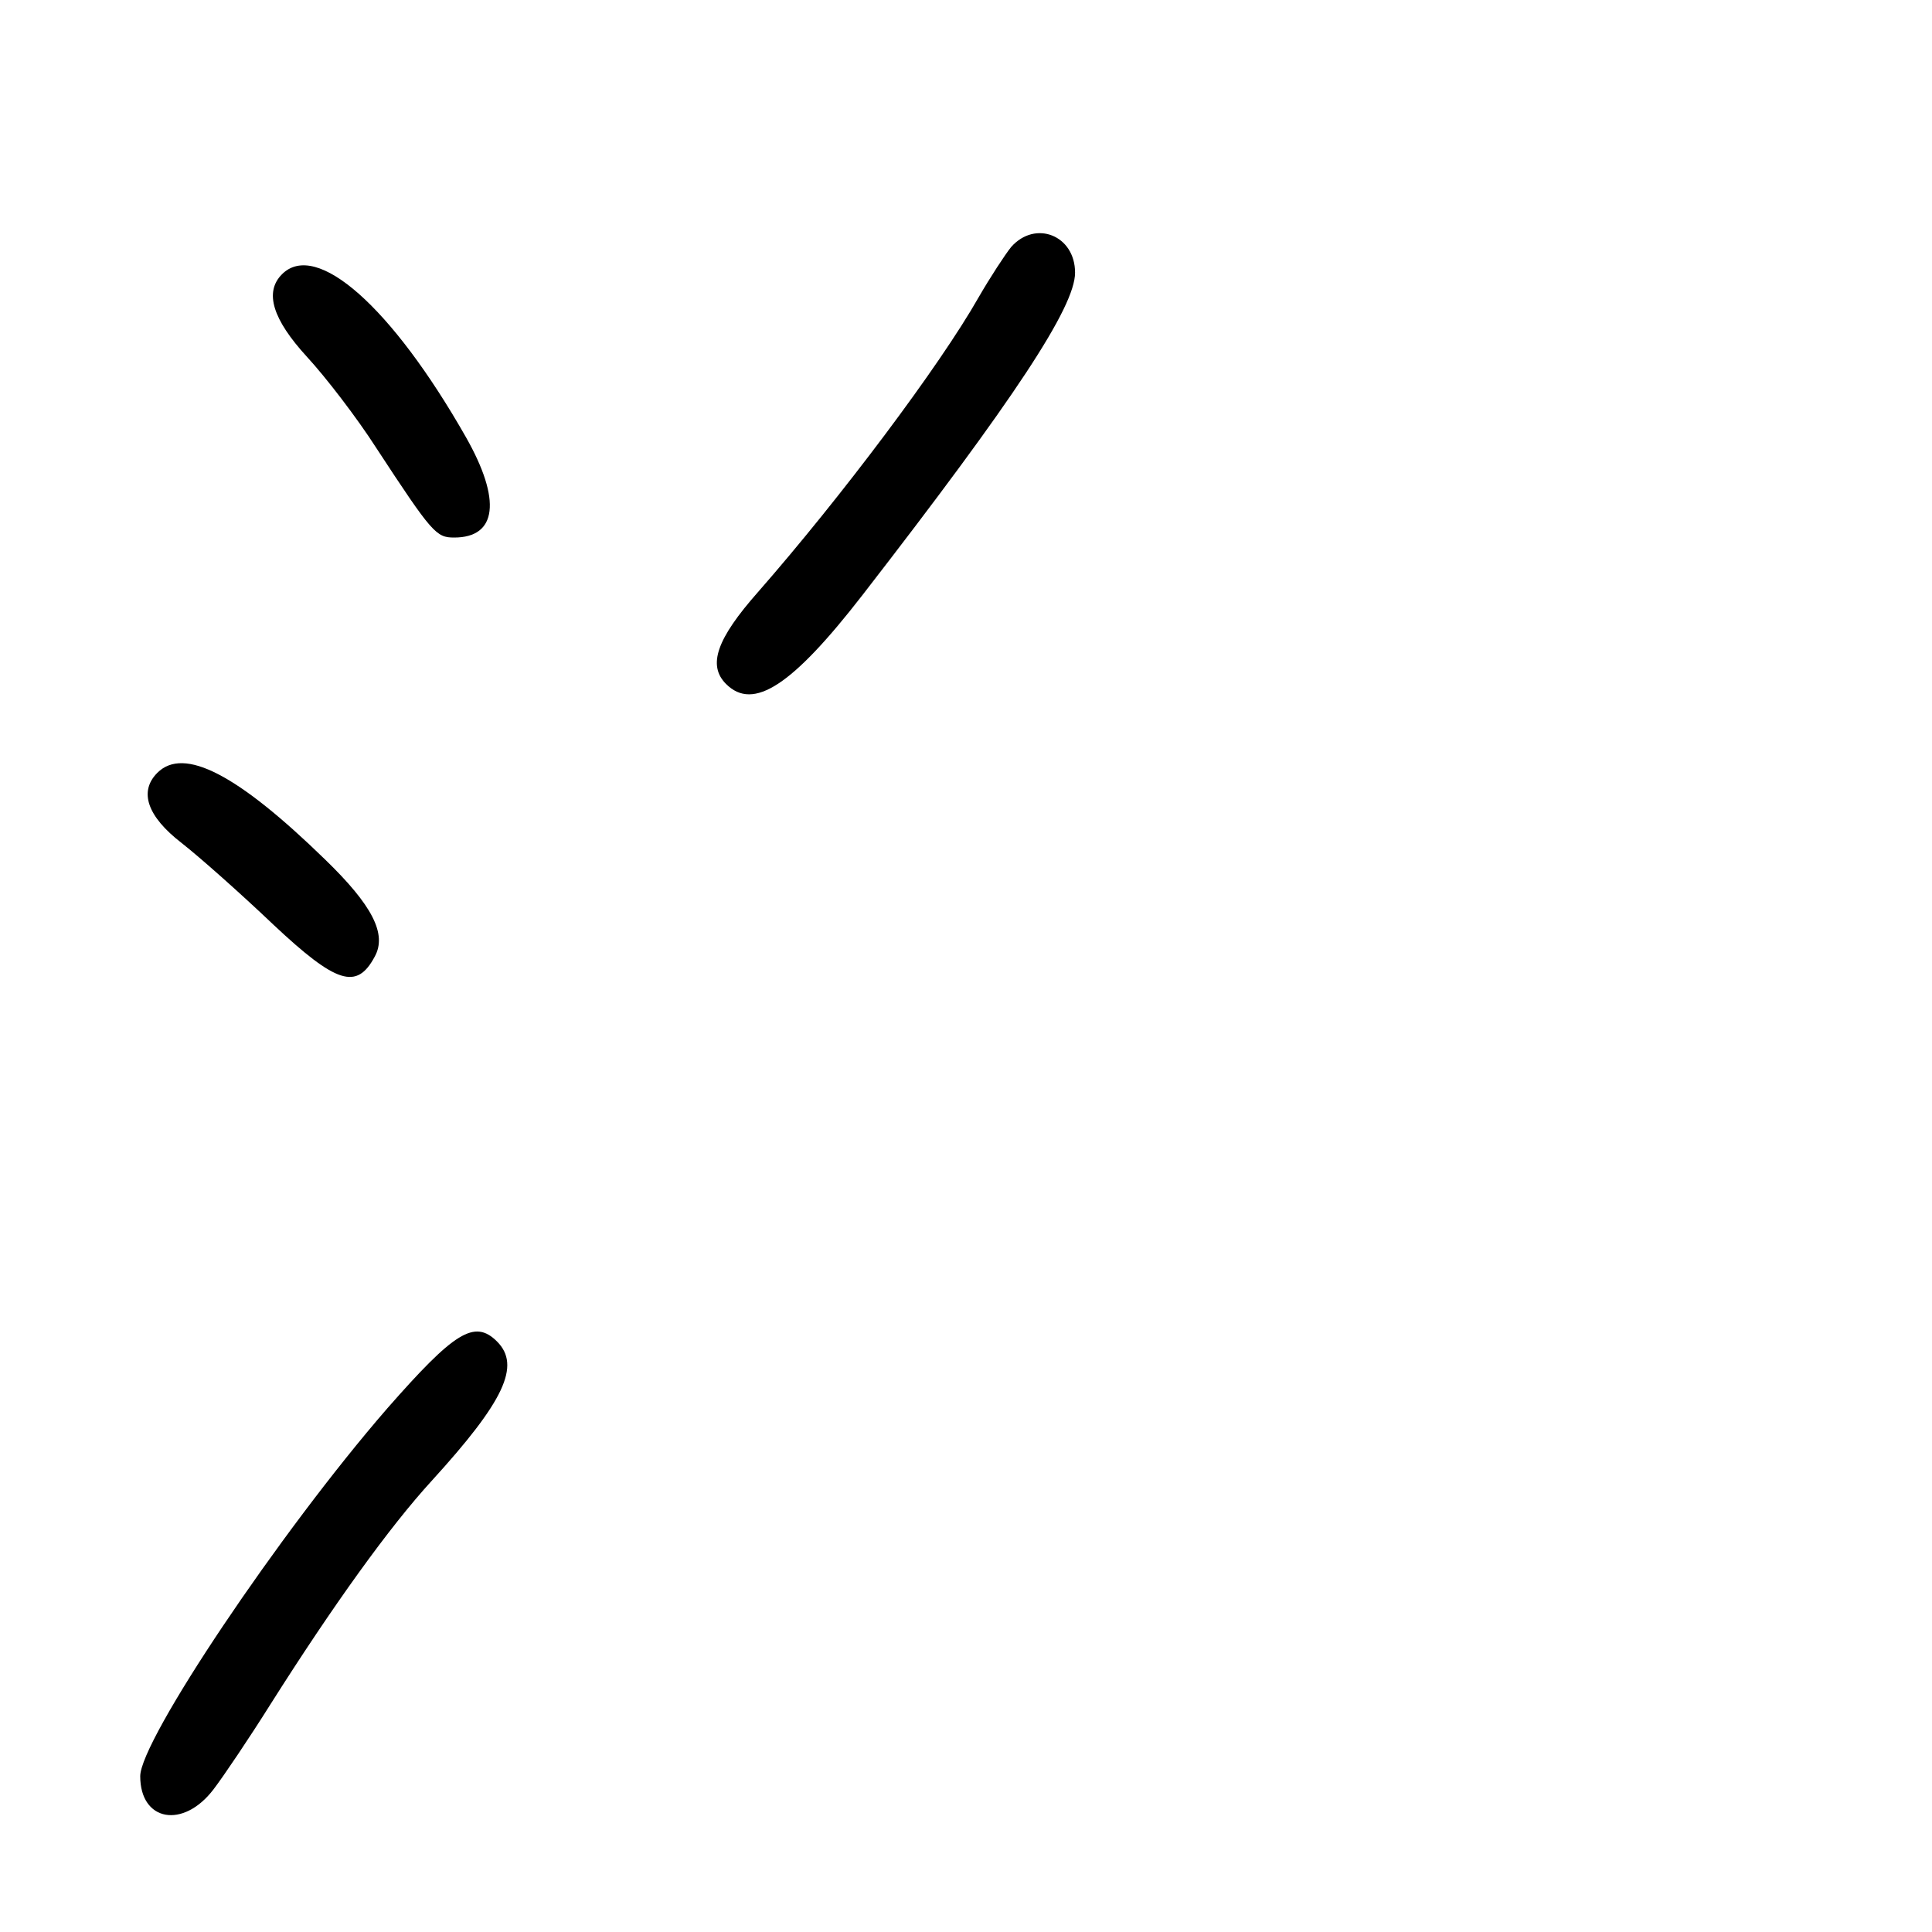 <?xml version="1.0" standalone="no"?>
<!DOCTYPE svg PUBLIC "-//W3C//DTD SVG 20010904//EN"
 "http://www.w3.org/TR/2001/REC-SVG-20010904/DTD/svg10.dtd">
<svg version="1.0" xmlns="http://www.w3.org/2000/svg"
 width="248pt" height="248pt" viewBox="0 0 248 248"
 preserveAspectRatio="xMidYMid meet">
<g transform="translate(0,248) scale(0.1,-0.1)"
fill="#000000" stroke="none">
<path d="M1298 2163 c-8 -10 -27 -39 -42 -65 -50 -88 -177 -257 -283 -378 -53
-60 -65 -94 -41 -118 35 -35 85 -2 175 114 196 253 273 370 273 414 0 48 -51
68 -82 33z"/>
<path d="M362 2128 c-23 -23 -12 -58 32 -106 24 -26 64 -78 89 -117 72 -110
77 -115 100 -115 55 0 61 48 15 129 -95 167 -192 253 -236 209z"/>
<path d="M202 1488 c-24 -24 -13 -56 31 -90 23 -18 76 -65 118 -105 81 -76
107 -84 130 -41 16 29 -3 66 -64 125 -112 109 -181 145 -215 111z"/>
<path d="M497 672 c-138 -159 -317 -426 -317 -472 0 -58 55 -68 94 -17 13 17
46 66 73 109 81 128 153 228 207 287 93 102 115 148 84 179 -29 29 -55 12
-141 -86z"/>
</g>
</svg>
